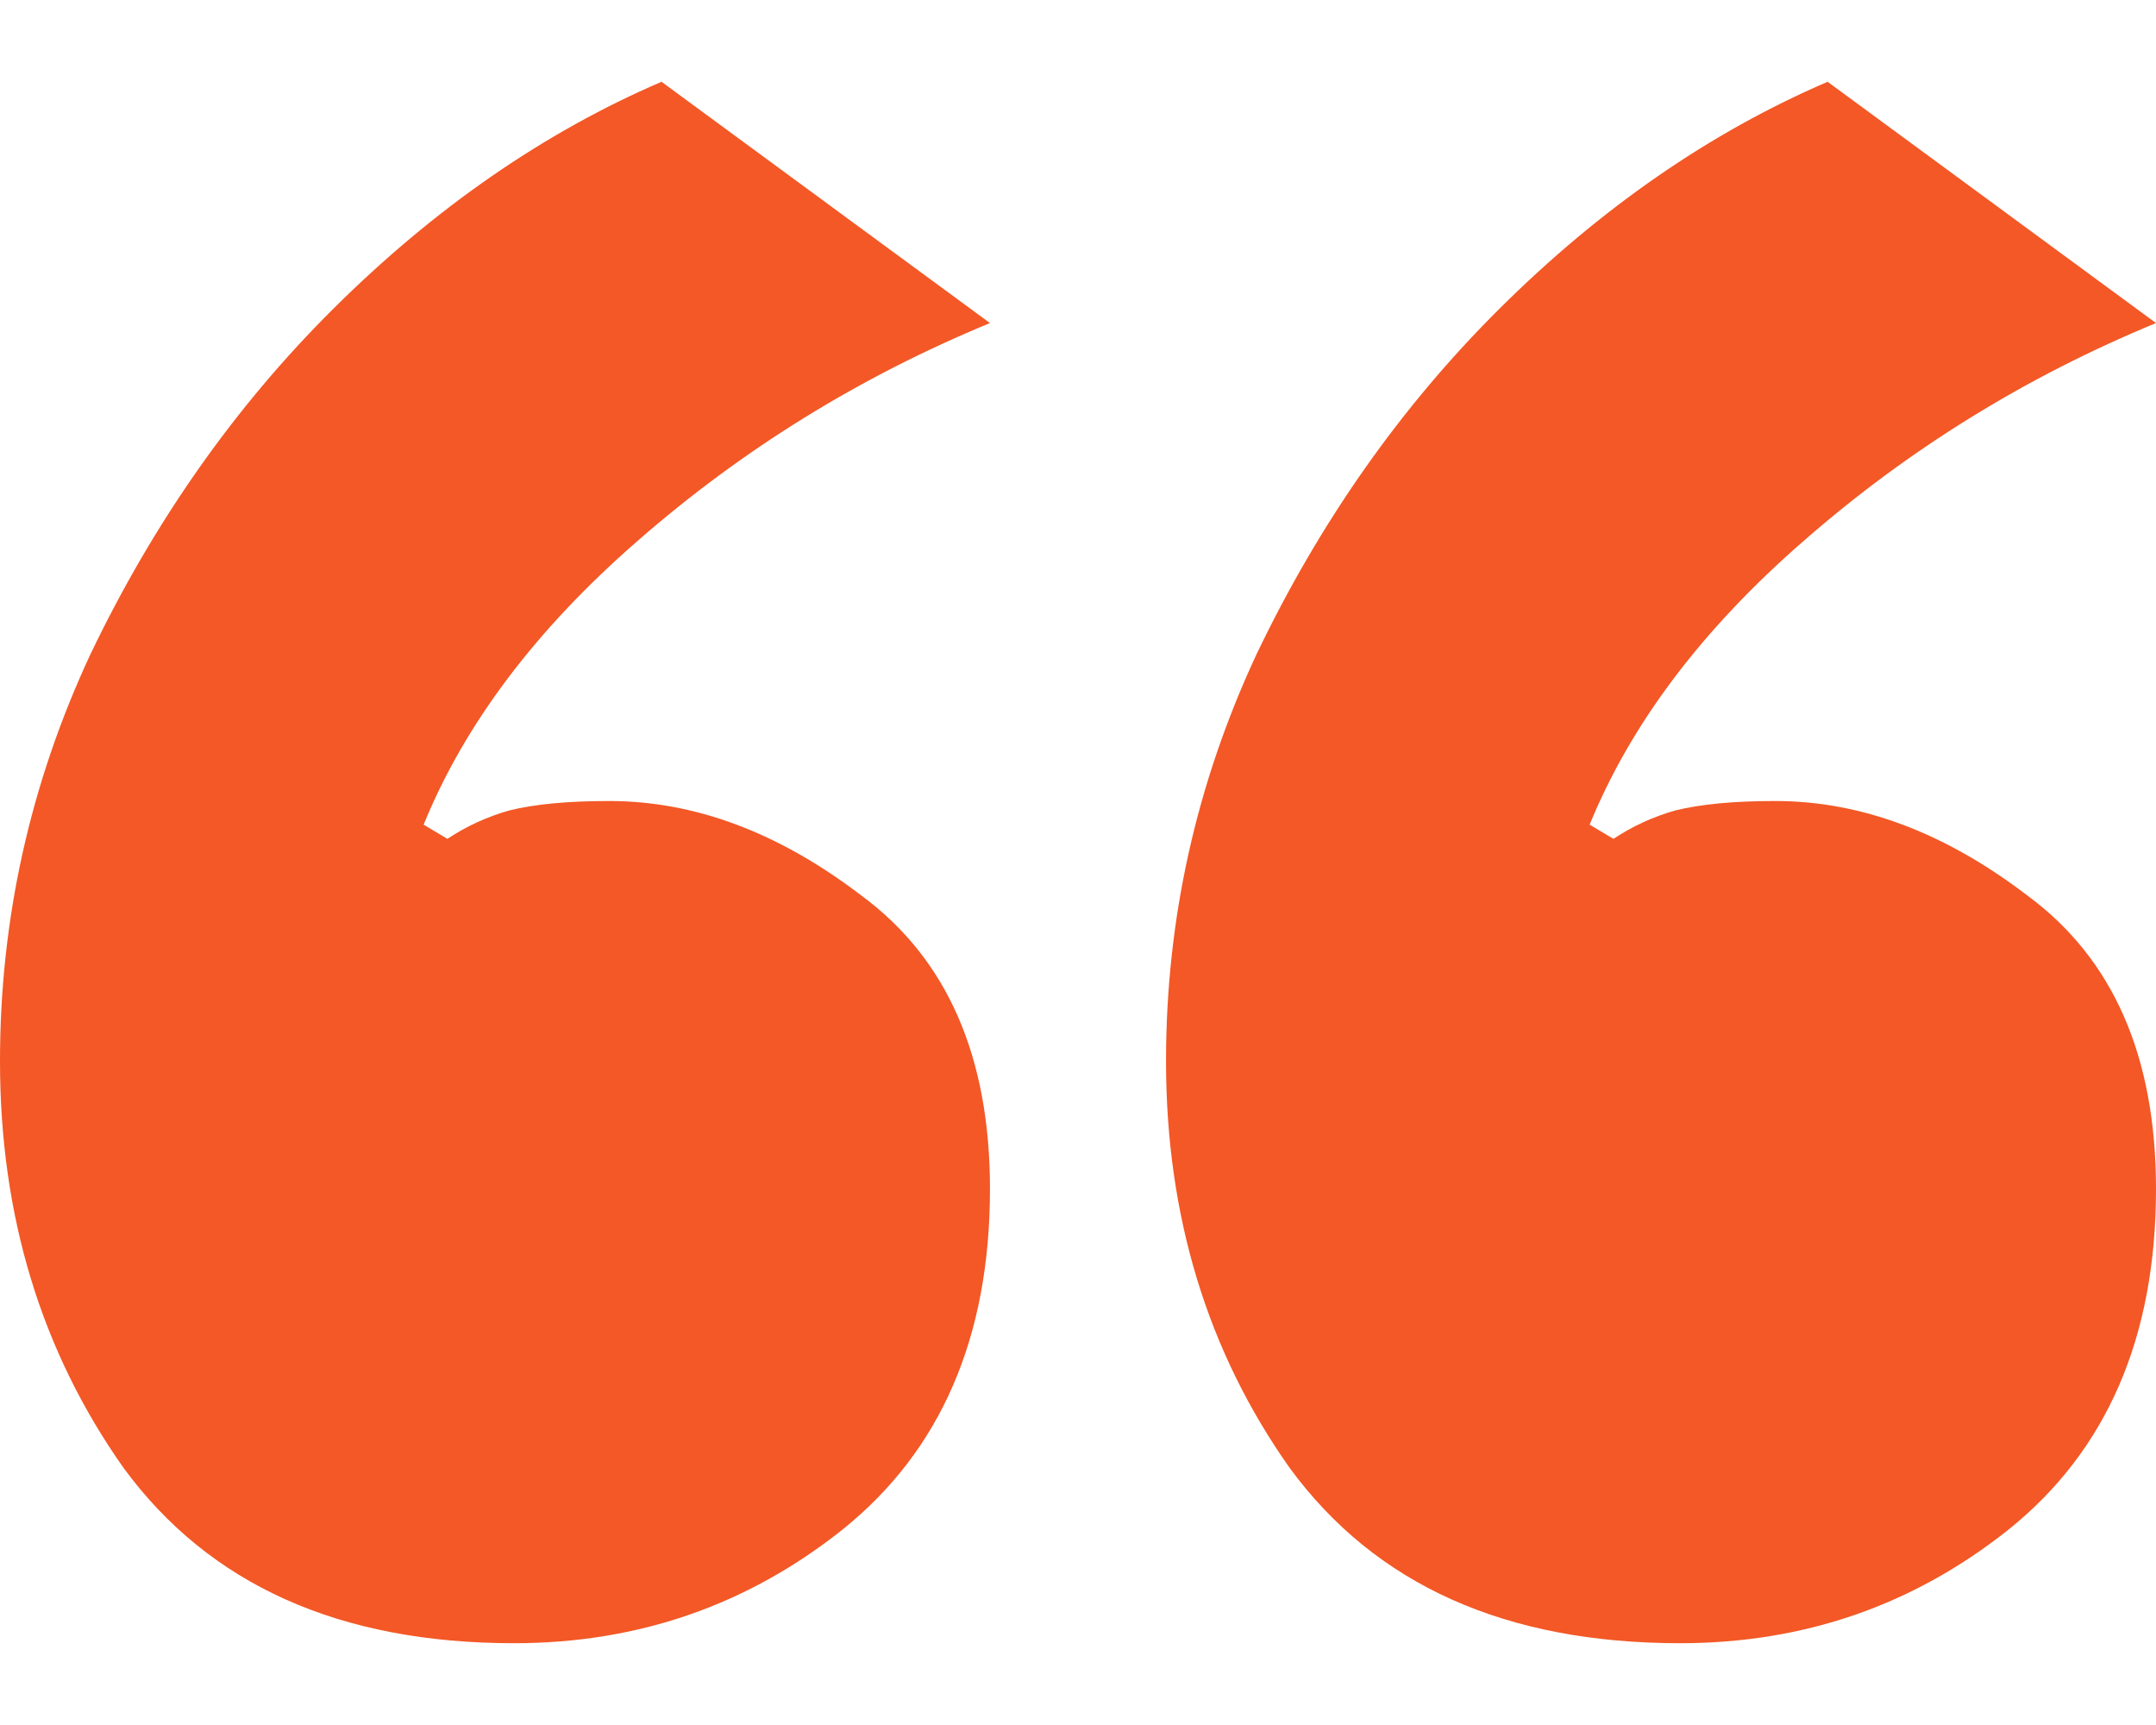 <svg width="20" height="16" viewBox="0 0 29 21" fill="none" xmlns="http://www.w3.org/2000/svg">
<path d="M6.914 21C4.567 21 2.817 20.215 1.664 18.645C0.555 17.076 0 15.252 0 13.173C0 11.264 0.405 9.439 1.216 7.7C2.07 5.918 3.158 4.37 4.481 3.055C5.847 1.697 7.319 0.679 8.898 0L13.316 3.245C11.566 3.967 9.987 4.942 8.578 6.173C7.213 7.361 6.252 8.633 5.698 9.991L6.018 10.182C6.274 10.012 6.551 9.885 6.85 9.8C7.191 9.715 7.639 9.673 8.194 9.673C9.347 9.673 10.478 10.097 11.587 10.945C12.739 11.794 13.316 13.109 13.316 14.891C13.316 16.885 12.654 18.412 11.331 19.473C10.051 20.491 8.578 21 6.914 21ZM22.598 21C20.251 21 18.501 20.215 17.349 18.645C16.239 17.076 15.684 15.252 15.684 13.173C15.684 11.264 16.09 9.439 16.901 7.7C17.754 5.918 18.843 4.37 20.166 3.055C21.531 1.697 23.004 0.679 24.583 0L29 3.245C27.25 3.967 25.671 4.942 24.263 6.173C22.897 7.361 21.937 8.633 21.382 9.991L21.702 10.182C21.958 10.012 22.235 9.885 22.534 9.8C22.876 9.715 23.324 9.673 23.879 9.673C25.031 9.673 26.162 10.097 27.271 10.945C28.424 11.794 29 13.109 29 14.891C29 16.885 28.338 18.412 27.015 19.473C25.735 20.491 24.263 21 22.598 21Z" fill="#F35826"/>
</svg>
